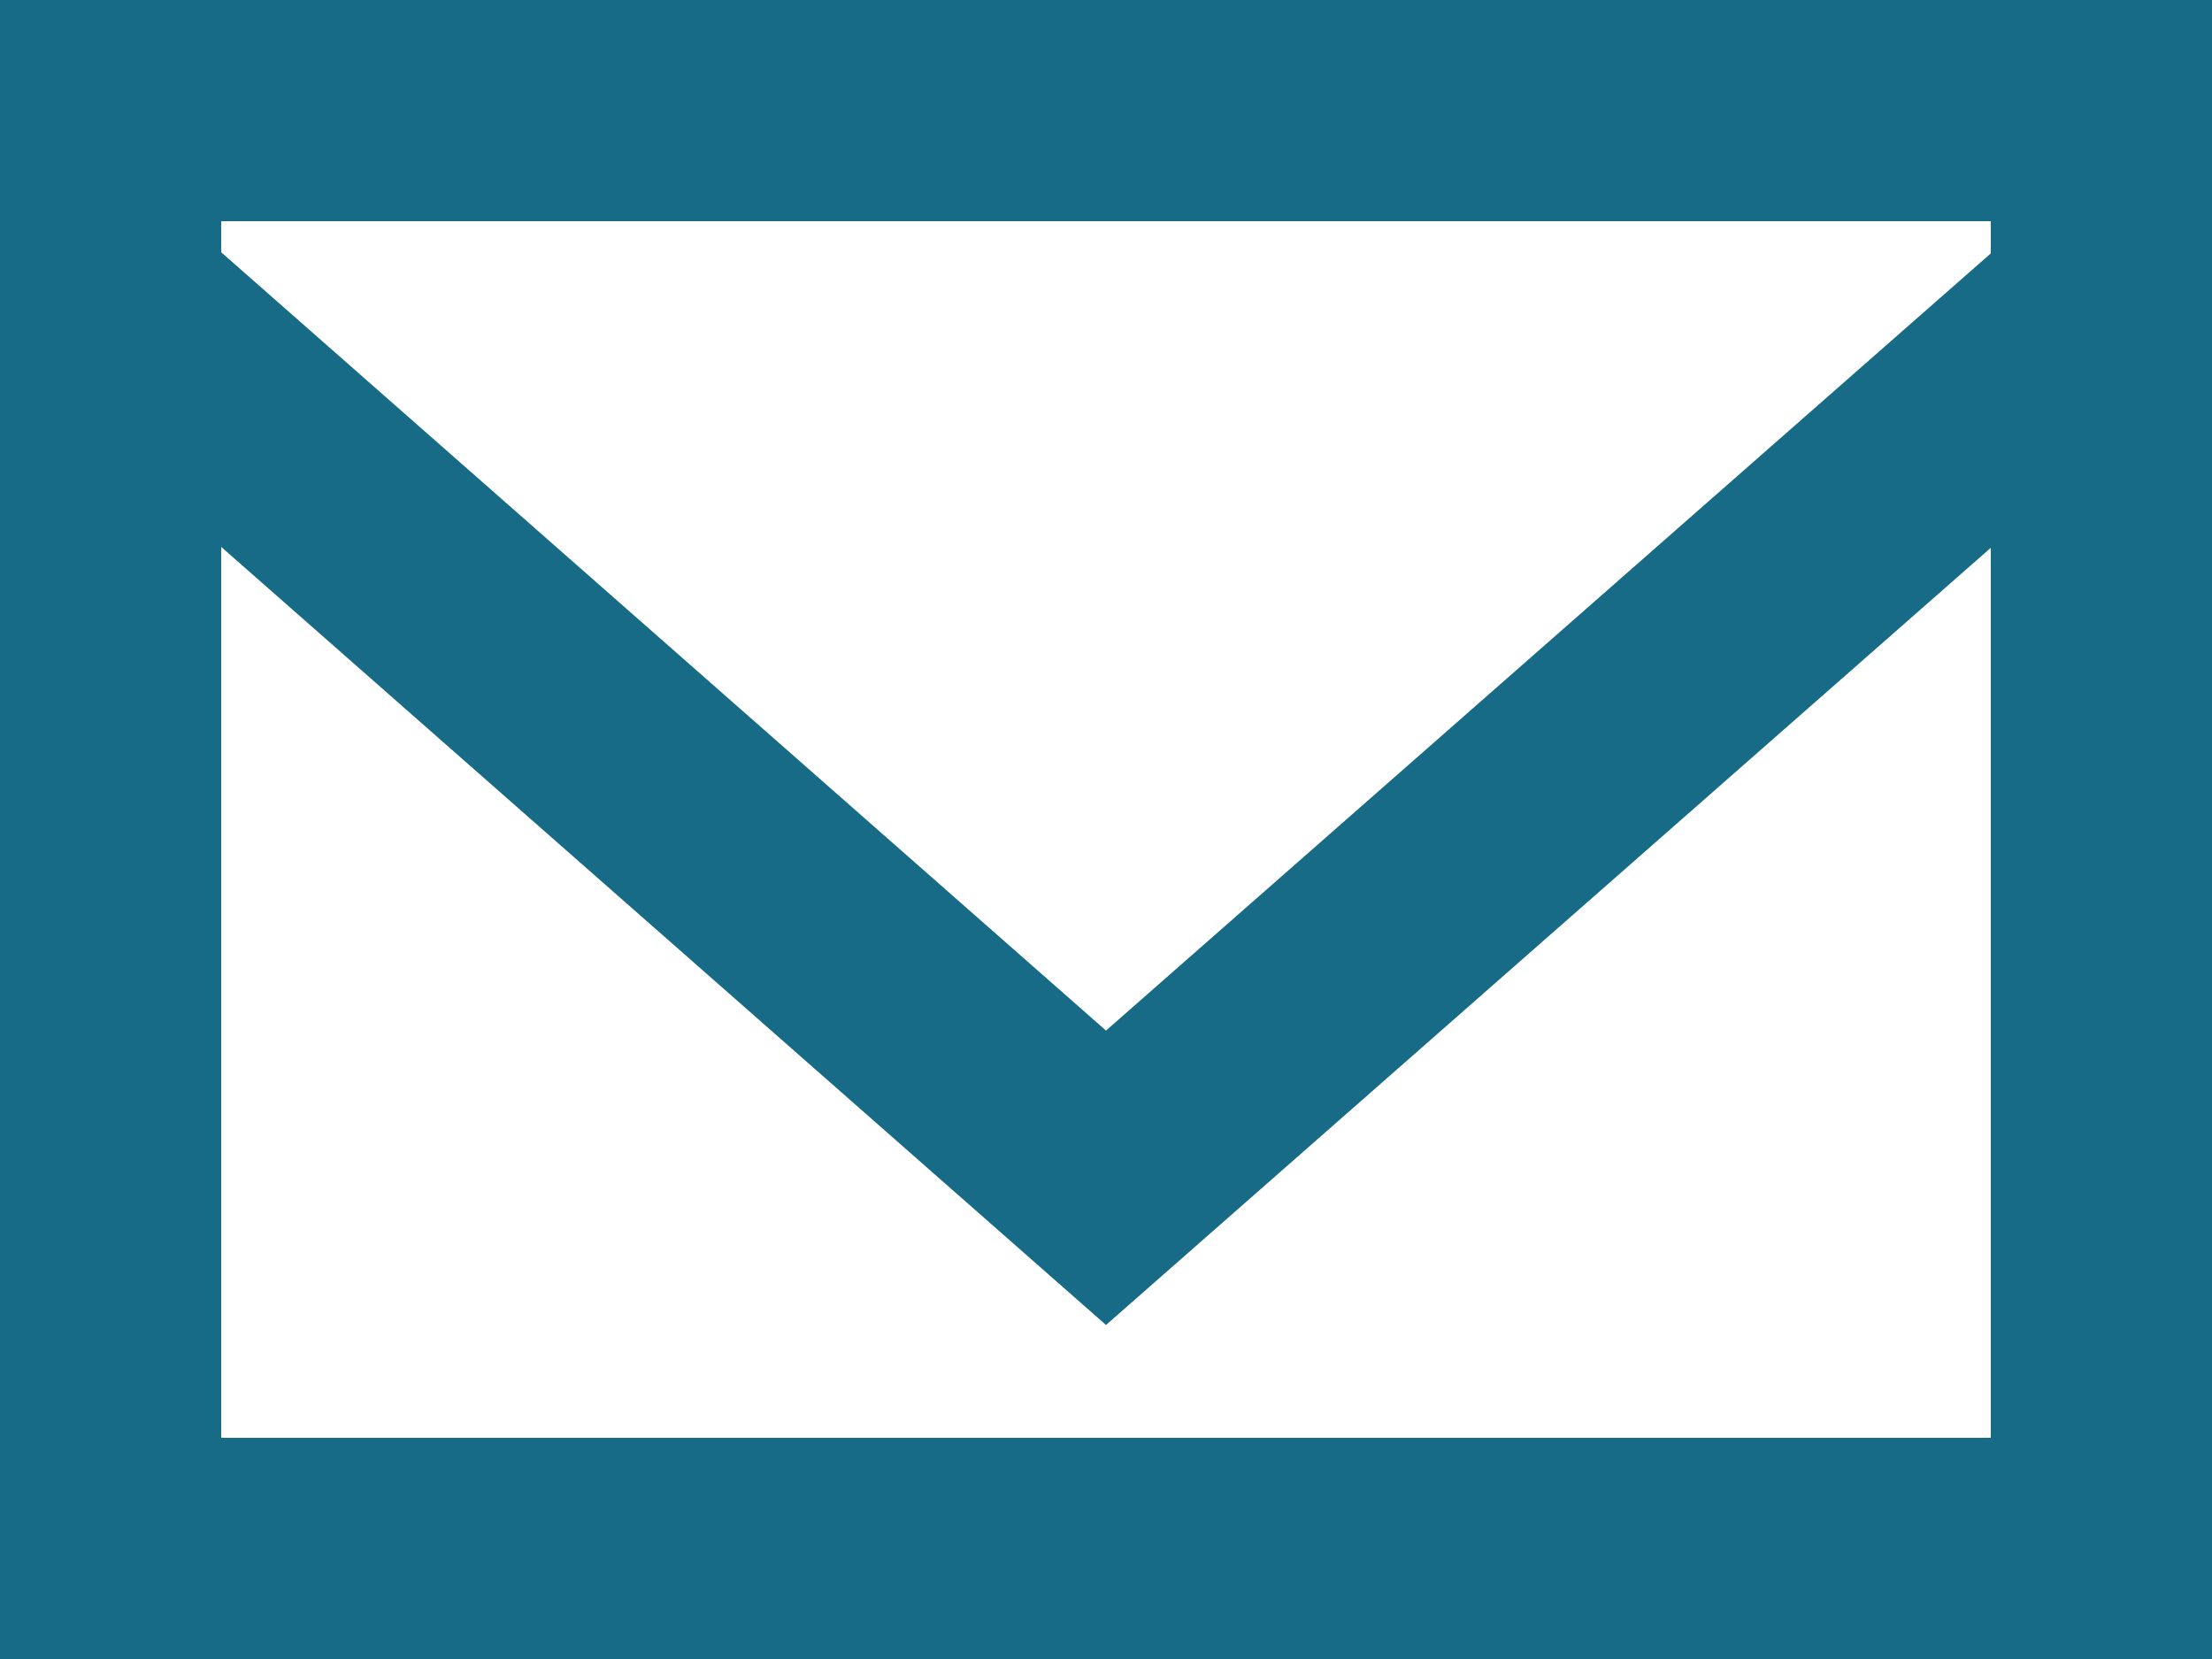 <svg width="20" height="15" viewBox="0 0 20 15" fill="none" xmlns="http://www.w3.org/2000/svg">
<path fill-rule="evenodd" clip-rule="evenodd" d="M18 2.291L10 9.318L2 2.281V2H18V2.291ZM2 13V4.945L10 11.98L18 4.953V13H2ZM0 15H20V0H0V15Z" fill="#176B87"/>
</svg>

